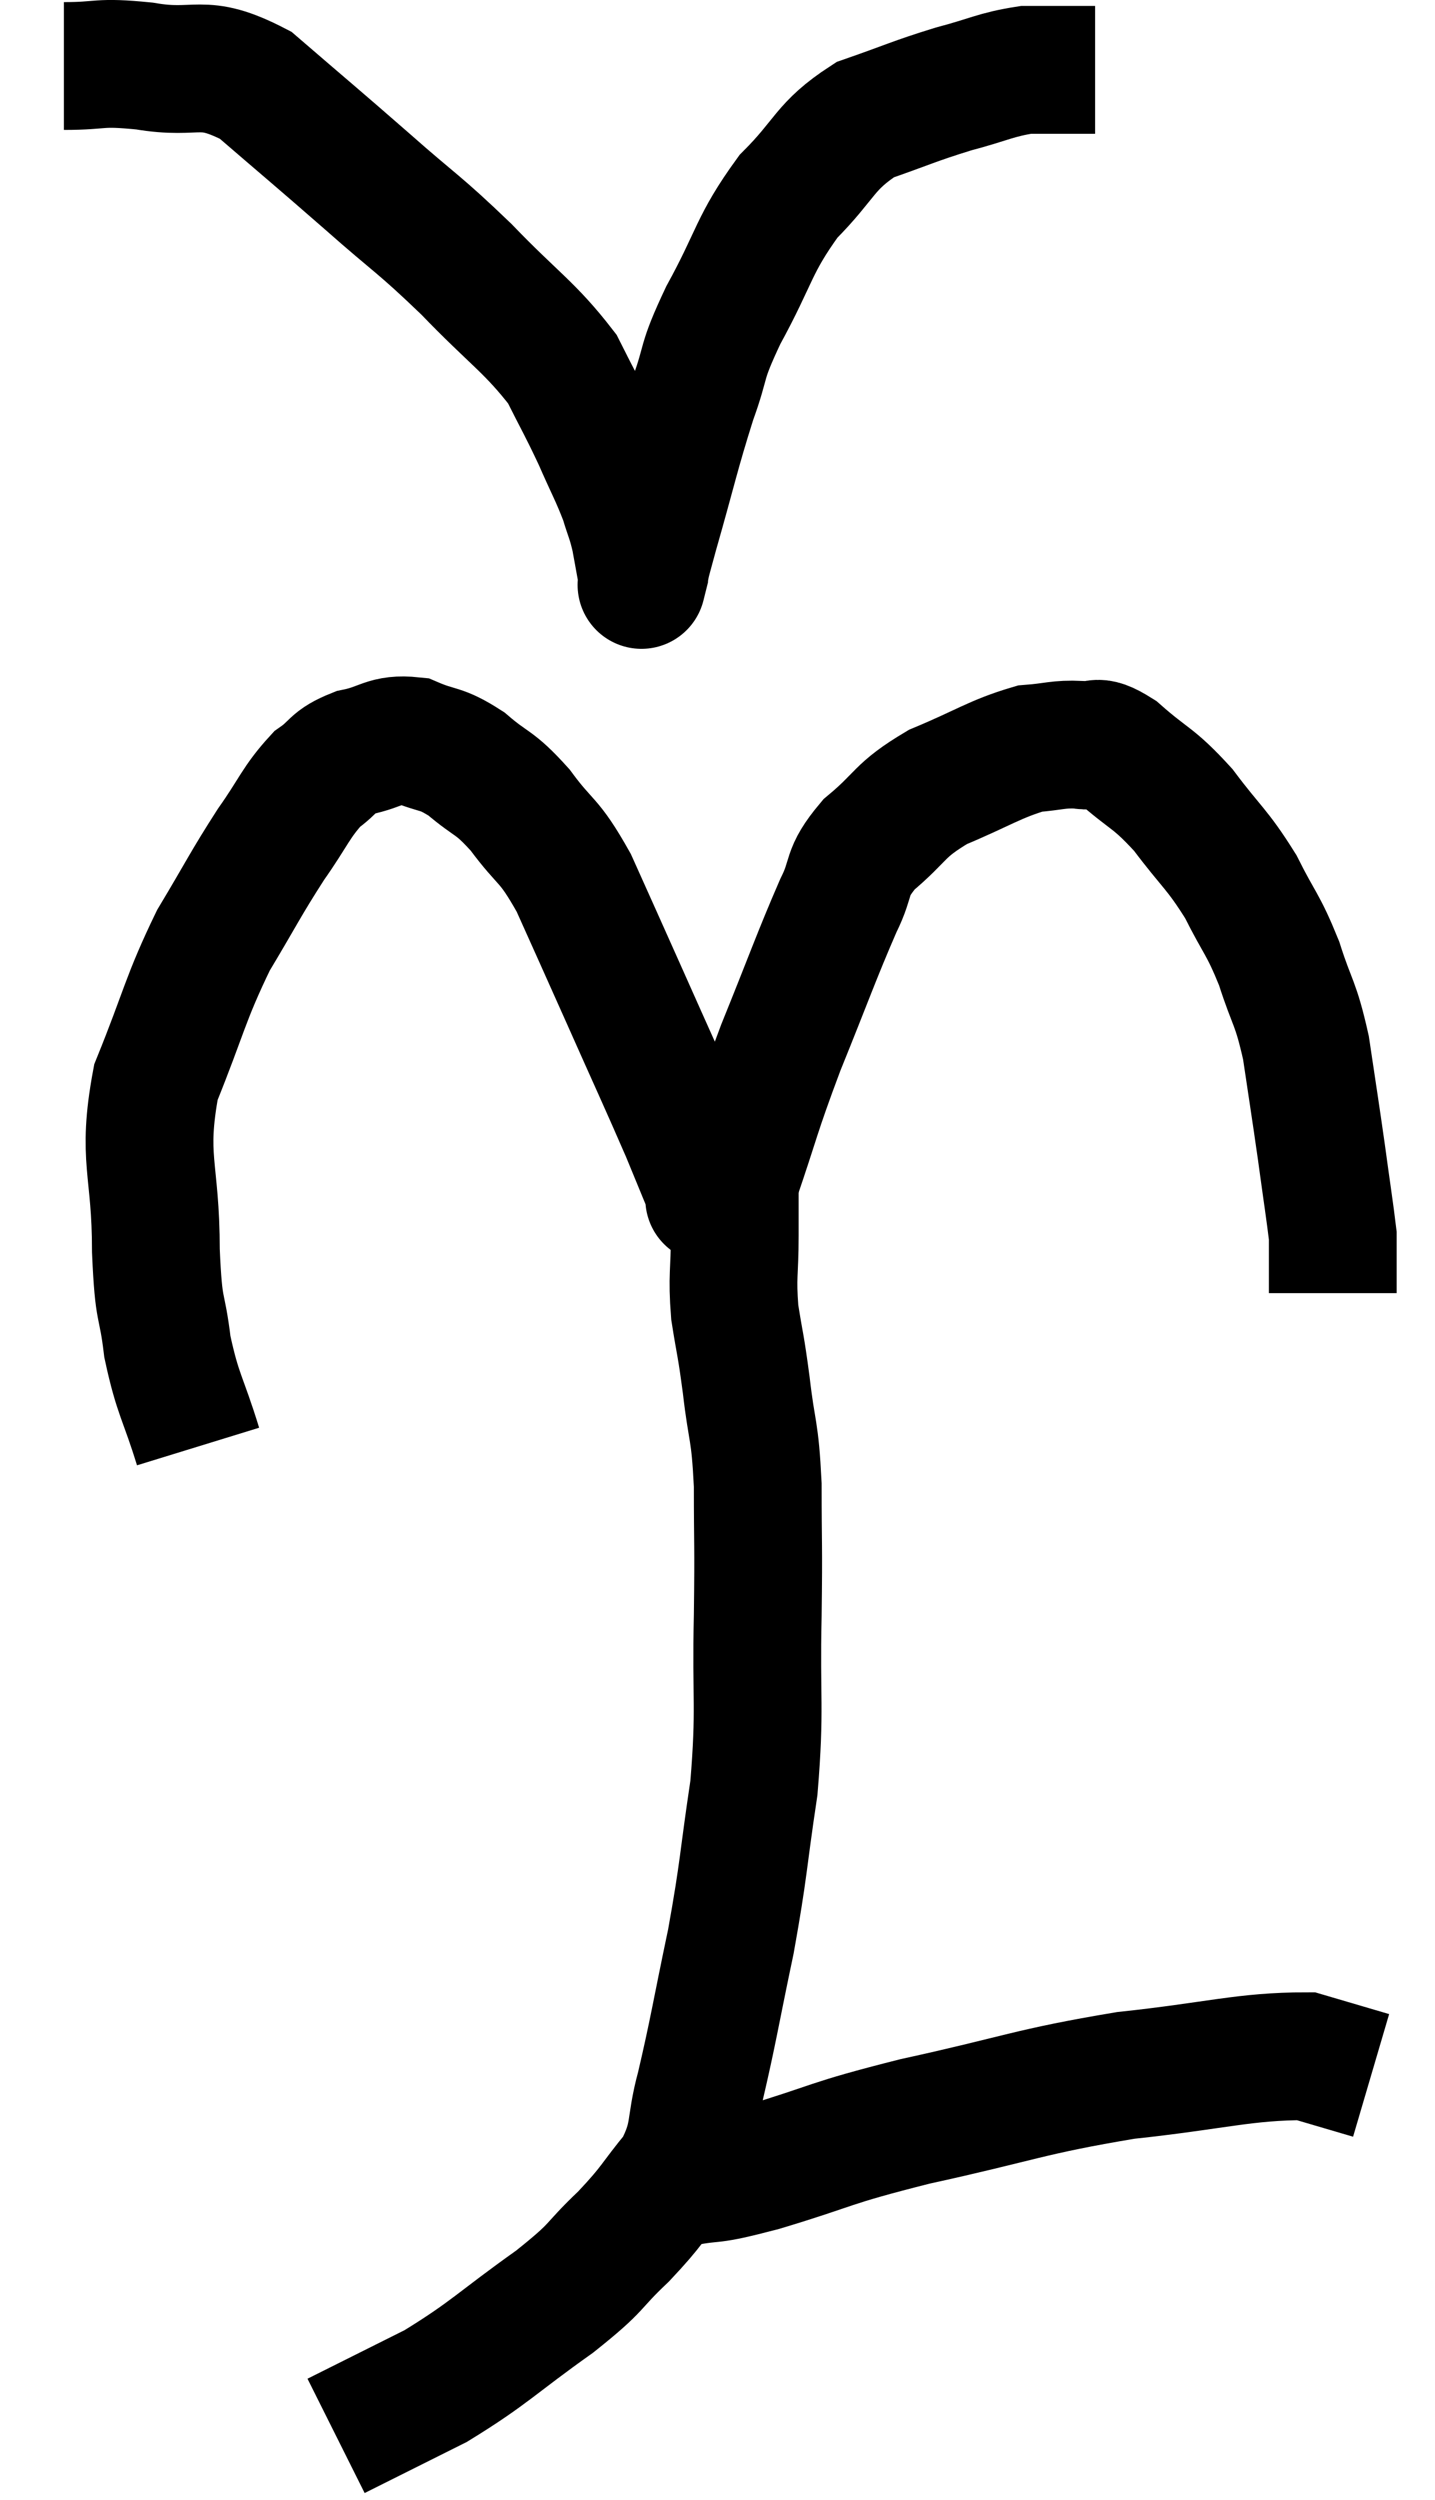 <svg xmlns="http://www.w3.org/2000/svg" viewBox="8.3 7.067 22.46 39.113" width="22.46" height="39.113"><path d="M 11.4 29.7 C 11.16 28.92, 11.085 28.905, 10.92 28.14 C 10.83 27.39, 10.785 27.675, 10.74 26.64 C 10.74 25.32, 10.515 25.215, 10.74 24 C 11.19 22.89, 11.19 22.71, 11.64 21.78 C 12.09 21.03, 12.135 20.91, 12.54 20.28 C 12.9 19.77, 12.93 19.62, 13.26 19.26 C 13.56 19.05, 13.485 18.99, 13.86 18.84 C 14.31 18.75, 14.325 18.615, 14.76 18.66 C 15.18 18.84, 15.18 18.75, 15.6 19.02 C 16.02 19.38, 16.02 19.275, 16.44 19.74 C 16.86 20.31, 16.875 20.16, 17.28 20.88 C 17.67 21.75, 17.625 21.645, 18.06 22.62 C 18.54 23.7, 18.675 23.985, 19.02 24.78 C 19.23 25.29, 19.335 25.545, 19.44 25.8 C 19.44 25.8, 19.35 25.86, 19.44 25.8 C 19.62 25.68, 19.53 26.145, 19.8 25.56 C 20.16 24.51, 20.115 24.54, 20.52 23.46 C 20.97 22.35, 21.075 22.035, 21.42 21.24 C 21.66 20.76, 21.51 20.745, 21.9 20.28 C 22.44 19.83, 22.35 19.755, 22.98 19.38 C 23.7 19.08, 23.865 18.945, 24.42 18.78 C 24.81 18.75, 24.855 18.705, 25.2 18.72 C 25.5 18.78, 25.395 18.585, 25.8 18.84 C 26.31 19.29, 26.34 19.215, 26.82 19.74 C 27.27 20.34, 27.345 20.34, 27.72 20.94 C 28.02 21.54, 28.065 21.51, 28.32 22.14 C 28.53 22.8, 28.575 22.725, 28.74 23.46 C 28.86 24.27, 28.875 24.345, 28.98 25.08 C 29.07 25.74, 29.115 26.025, 29.16 26.4 C 29.16 26.49, 29.16 26.385, 29.16 26.58 C 29.16 26.88, 29.16 27, 29.16 27.18 C 29.16 27.24, 29.16 27.27, 29.16 27.3 L 29.16 27.3" fill="none" stroke="black" stroke-width="2"></path><path d="M 9.3 8.1 C 9.93 8.1, 9.81 8.025, 10.56 8.1 C 11.43 8.25, 11.43 7.95, 12.3 8.4 C 13.17 9.15, 13.215 9.18, 14.04 9.9 C 14.82 10.59, 14.835 10.545, 15.6 11.28 C 16.35 12.06, 16.59 12.18, 17.1 12.84 C 17.37 13.38, 17.4 13.41, 17.64 13.92 C 17.85 14.4, 17.91 14.49, 18.06 14.88 C 18.15 15.18, 18.165 15.165, 18.24 15.48 C 18.3 15.81, 18.33 15.975, 18.36 16.14 C 18.36 16.14, 18.36 16.14, 18.36 16.14 C 18.36 16.14, 18.315 16.32, 18.36 16.14 C 18.45 15.78, 18.345 16.125, 18.54 15.42 C 18.84 14.37, 18.87 14.175, 19.14 13.32 C 19.38 12.66, 19.245 12.795, 19.62 12 C 20.13 11.07, 20.085 10.905, 20.64 10.14 C 21.24 9.54, 21.195 9.36, 21.84 8.94 C 22.53 8.7, 22.59 8.655, 23.22 8.46 C 23.79 8.31, 23.88 8.235, 24.36 8.16 C 24.75 8.16, 24.87 8.16, 25.14 8.16 L 25.44 8.16" fill="none" stroke="black" stroke-width="2"></path><path d="M 19.8 25.56 C 19.8 25.98, 19.8 25.89, 19.8 26.4 C 19.8 27, 19.755 27.015, 19.8 27.6 C 19.89 28.17, 19.89 28.065, 19.98 28.74 C 20.07 29.52, 20.115 29.4, 20.16 30.3 C 20.16 31.32, 20.175 31.155, 20.16 32.34 C 20.13 33.69, 20.205 33.765, 20.1 35.04 C 19.92 36.24, 19.95 36.27, 19.74 37.44 C 19.5 38.58, 19.47 38.82, 19.26 39.72 C 19.08 40.38, 19.2 40.455, 18.9 41.04 C 18.48 41.55, 18.54 41.55, 18.06 42.06 C 17.52 42.57, 17.715 42.495, 16.98 43.08 C 16.05 43.74, 15.975 43.875, 15.12 44.4 C 14.34 44.79, 13.95 44.985, 13.56 45.18 C 13.56 45.18, 13.56 45.18, 13.56 45.18 L 13.56 45.18" fill="none" stroke="black" stroke-width="2"></path><path d="M 18.96 41.22 C 19.59 41.1, 19.305 41.22, 20.22 40.98 C 21.42 40.62, 21.195 40.62, 22.62 40.26 C 24.27 39.9, 24.39 39.795, 25.92 39.54 C 27.33 39.39, 27.78 39.24, 28.74 39.24 L 29.76 39.54" fill="none" stroke="black" stroke-width="2"></path></svg>